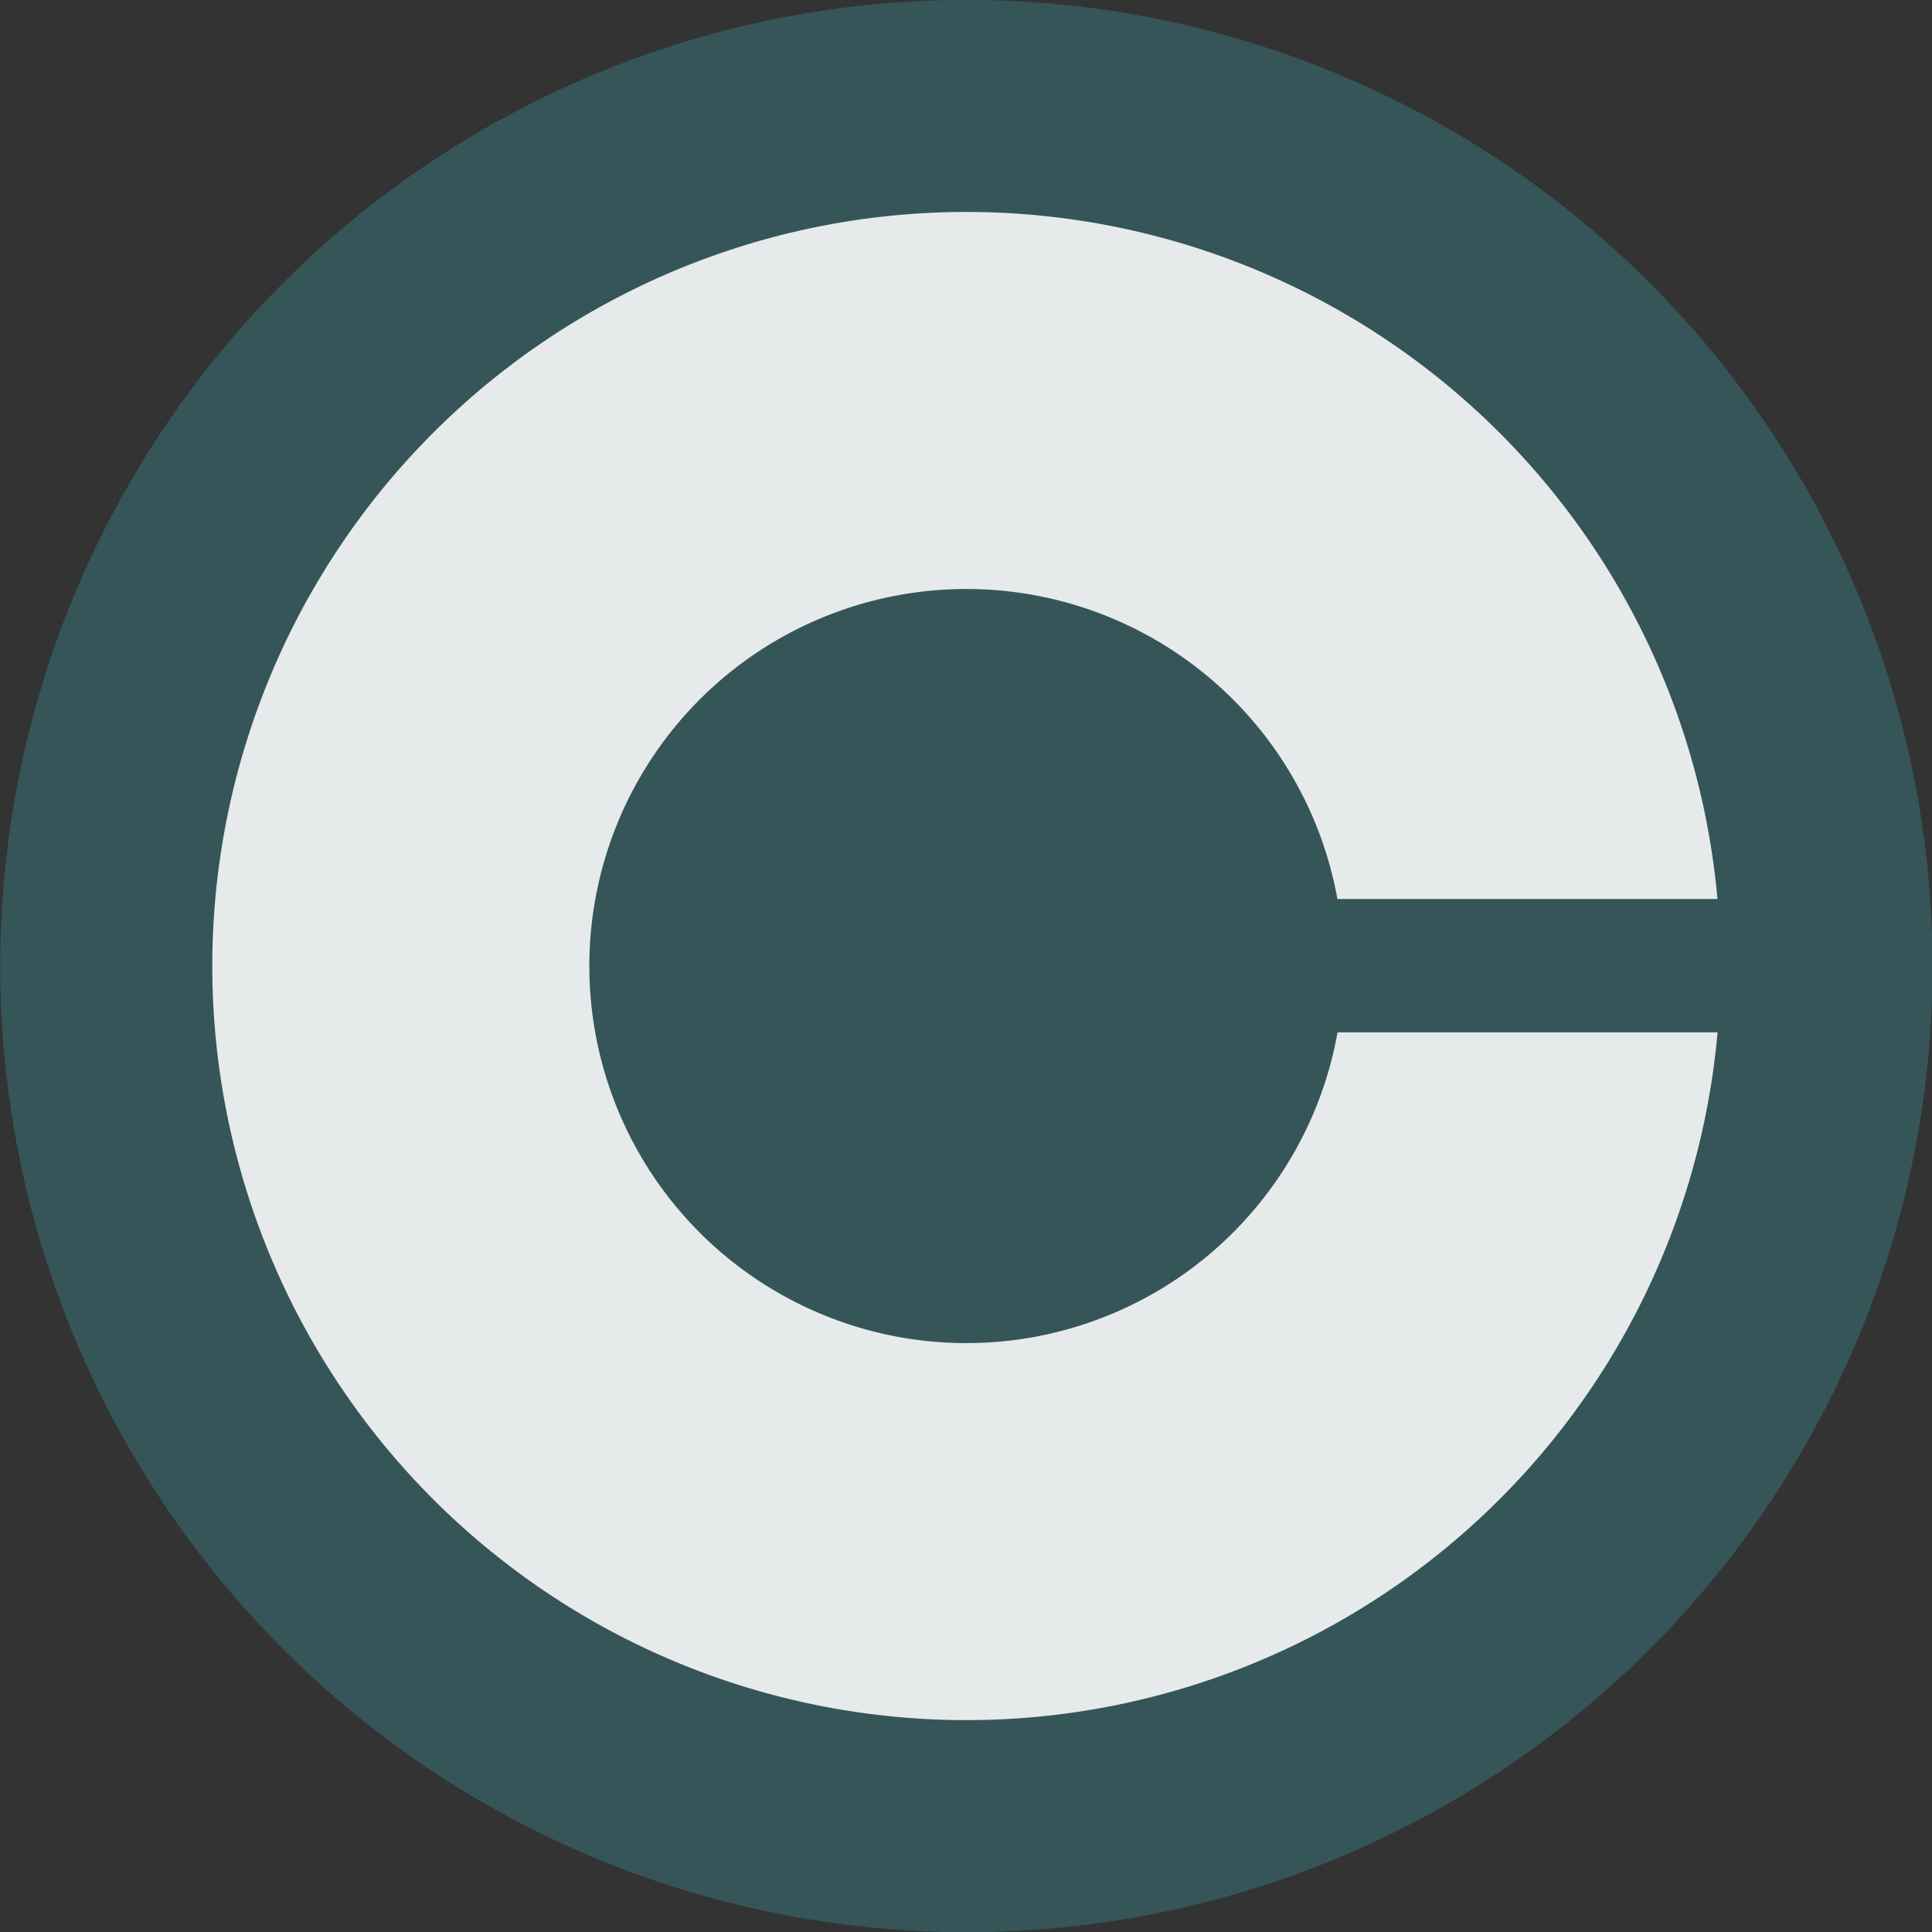 <?xml version="1.0" encoding="UTF-8" standalone="no"?>
<svg
   xmlns:dc="http://purl.org/dc/elements/1.1/"
   xmlns:cc="http://creativecommons.org/ns#"
   xmlns:rdf="http://www.w3.org/1999/02/22-rdf-syntax-ns#"
   xmlns:svg="http://www.w3.org/2000/svg"
   xmlns="http://www.w3.org/2000/svg"
   xmlns:sodipodi="http://sodipodi.sourceforge.net/DTD/sodipodi-0.dtd"
   xmlns:inkscape="http://www.inkscape.org/namespaces/inkscape"
   version="1.1"
   id="Layer_1"
   x="0px"
   y="0px"
   viewBox="206 -206 512 512"
   style="enable-background:new 206 -206 512 512;"
   xml:space="preserve"
   sodipodi:docname="coinbasepro.svg"
   inkscape:version="1.0.1 (3bc2e813f5, 2020-09-07)"
   inkscape:export-filename="E:\Superalgos\Projects\Foundations\Icons-SVG-Sources\exchanges\coinbasepro.png"
   inkscape:export-xdpi="100"
   inkscape:export-ydpi="100"><rect x="206" y="-206" width="512" height="512" fill="#333333" stroke="none"/><defs
   id="defs28" /><sodipodi:namedview
   pagecolor="#ffffff"
   bordercolor="#666666"
   borderopacity="1"
   objecttolerance="10"
   gridtolerance="10"
   guidetolerance="10"
   inkscape:pageopacity="0"
   inkscape:pageshadow="2"
   inkscape:window-width="1920"
   inkscape:window-height="1017"
   id="namedview26"
   showgrid="false"
   inkscape:zoom="0.70710678"
   inkscape:cx="10.380813"
   inkscape:cy="332.42755"
   inkscape:window-x="-8"
   inkscape:window-y="-8"
   inkscape:window-maximized="1"
   inkscape:current-layer="Layer_1"
   inkscape:document-rotation="0" />
<style
   type="text/css"
   id="style2">
	.st0{display:none;}
	.st1{display:inline;}
	.st2{display:none;fill:#FFFFFF;}
	.st3{fill:#FF8C29;}
	.st4{fill:#FD6A33;}
</style>
<g
   id="Layer_3"
   class="st0">
	<rect
   x="1236"
   y="-1236.4"
   class="st1"
   width="512"
   height="512.8"
   id="rect4" />
</g>
<polygon
   id="Fill-612"
   class="st2"
   points="554.3,-114.1 664.1,-59.1 664.1,29.3 " />
<polygon
   id="Fill-613"
   class="st2"
   points="781,-114.1 670.8,29.3 670.8,-59.1 " />








<rect
   x="-424"
   y="-206"
   class="st3"
   width="128"
   height="128"
   id="rect18"
   style="fill:#f0353d" /><rect
   x="-296"
   y="-206"
   class="st4"
   width="128"
   height="128"
   id="rect20"
   style="fill:#fd6a33" /><rect
   x="-168"
   y="-206"
   class="st5"
   width="128"
   height="128"
   id="rect22"
   style="fill:#ff8c29" /><rect
   x="-40"
   y="-206"
   class="st6"
   width="128"
   height="128"
   id="rect24"
   style="fill:#ffd1a9" /><rect
   x="-424"
   y="-78"
   class="st1"
   width="128"
   height="128"
   id="rect26"
   style="fill:#365558" /><rect
   x="-296"
   y="-78"
   class="st0"
   width="128"
   height="128"
   id="rect28"
   style="fill:#0295aa" /><rect
   x="-168"
   y="-78"
   class="st7"
   width="128"
   height="128"
   id="rect30"
   style="fill:#4acfd9" /><rect
   x="-424"
   y="50"
   class="st8"
   width="128"
   height="128"
   id="rect32"
   style="fill:#9baaab" /><rect
   x="-296"
   y="50"
   class="st9"
   width="128"
   height="128"
   id="rect34"
   style="fill:#cdd4d5" /><rect
   x="-168"
   y="50"
   class="st10"
   width="128"
   height="128"
   id="rect36"
   style="fill:#e6eaea" /><rect
   x="-40"
   y="50"
   class="st11"
   width="128"
   height="128"
   id="rect38"
   style="fill:#ffffff" /><rect
   x="-424"
   y="178"
   class="st12"
   width="128"
   height="128"
   id="rect40"
   style="fill:#bcd643" /><rect
   x="-306.076"
   y="629.56"
   class="st0"
   width="128"
   height="128"
   id="rect28-4"
   style="fill:#0295aa" /><rect
   x="-296"
   y="-78"
   class="st7"
   width="128"
   height="128"
   id="rect30-0"
   style="fill:#0295aa;fill-opacity:1" /><g
   id="g948"
   transform="matrix(1.249,0,0,1.249,-115.315,-12.496)"><circle
     style="fill:#365558;fill-opacity:1;stroke-width:1.119"
     id="path878-4"
     cx="462.303"
     cy="50.046"
     r="205" /><path
     id="path878"
     style="fill:#e6eaea;fill-opacity:1;stroke-width:0.874"
     d="M 256.303,96.045 A 160,160 0 0 0 96.303,256.045 a 160,160 0 0 0 160,160 160,160 0 0 0 159.381,-145.93 h -80.629 a 80,80 0 0 1 -78.752,65.932 80,80 0 0 1 -80,-80 80,80 0 0 1 79.941,-80 80,80 0 0 1 0.059,0 80,80 0 0 1 78.727,65.783 h 80.639 A 160,160 0 0 0 256.303,96.045 Z"
     transform="translate(206,-206)" /></g></svg>
